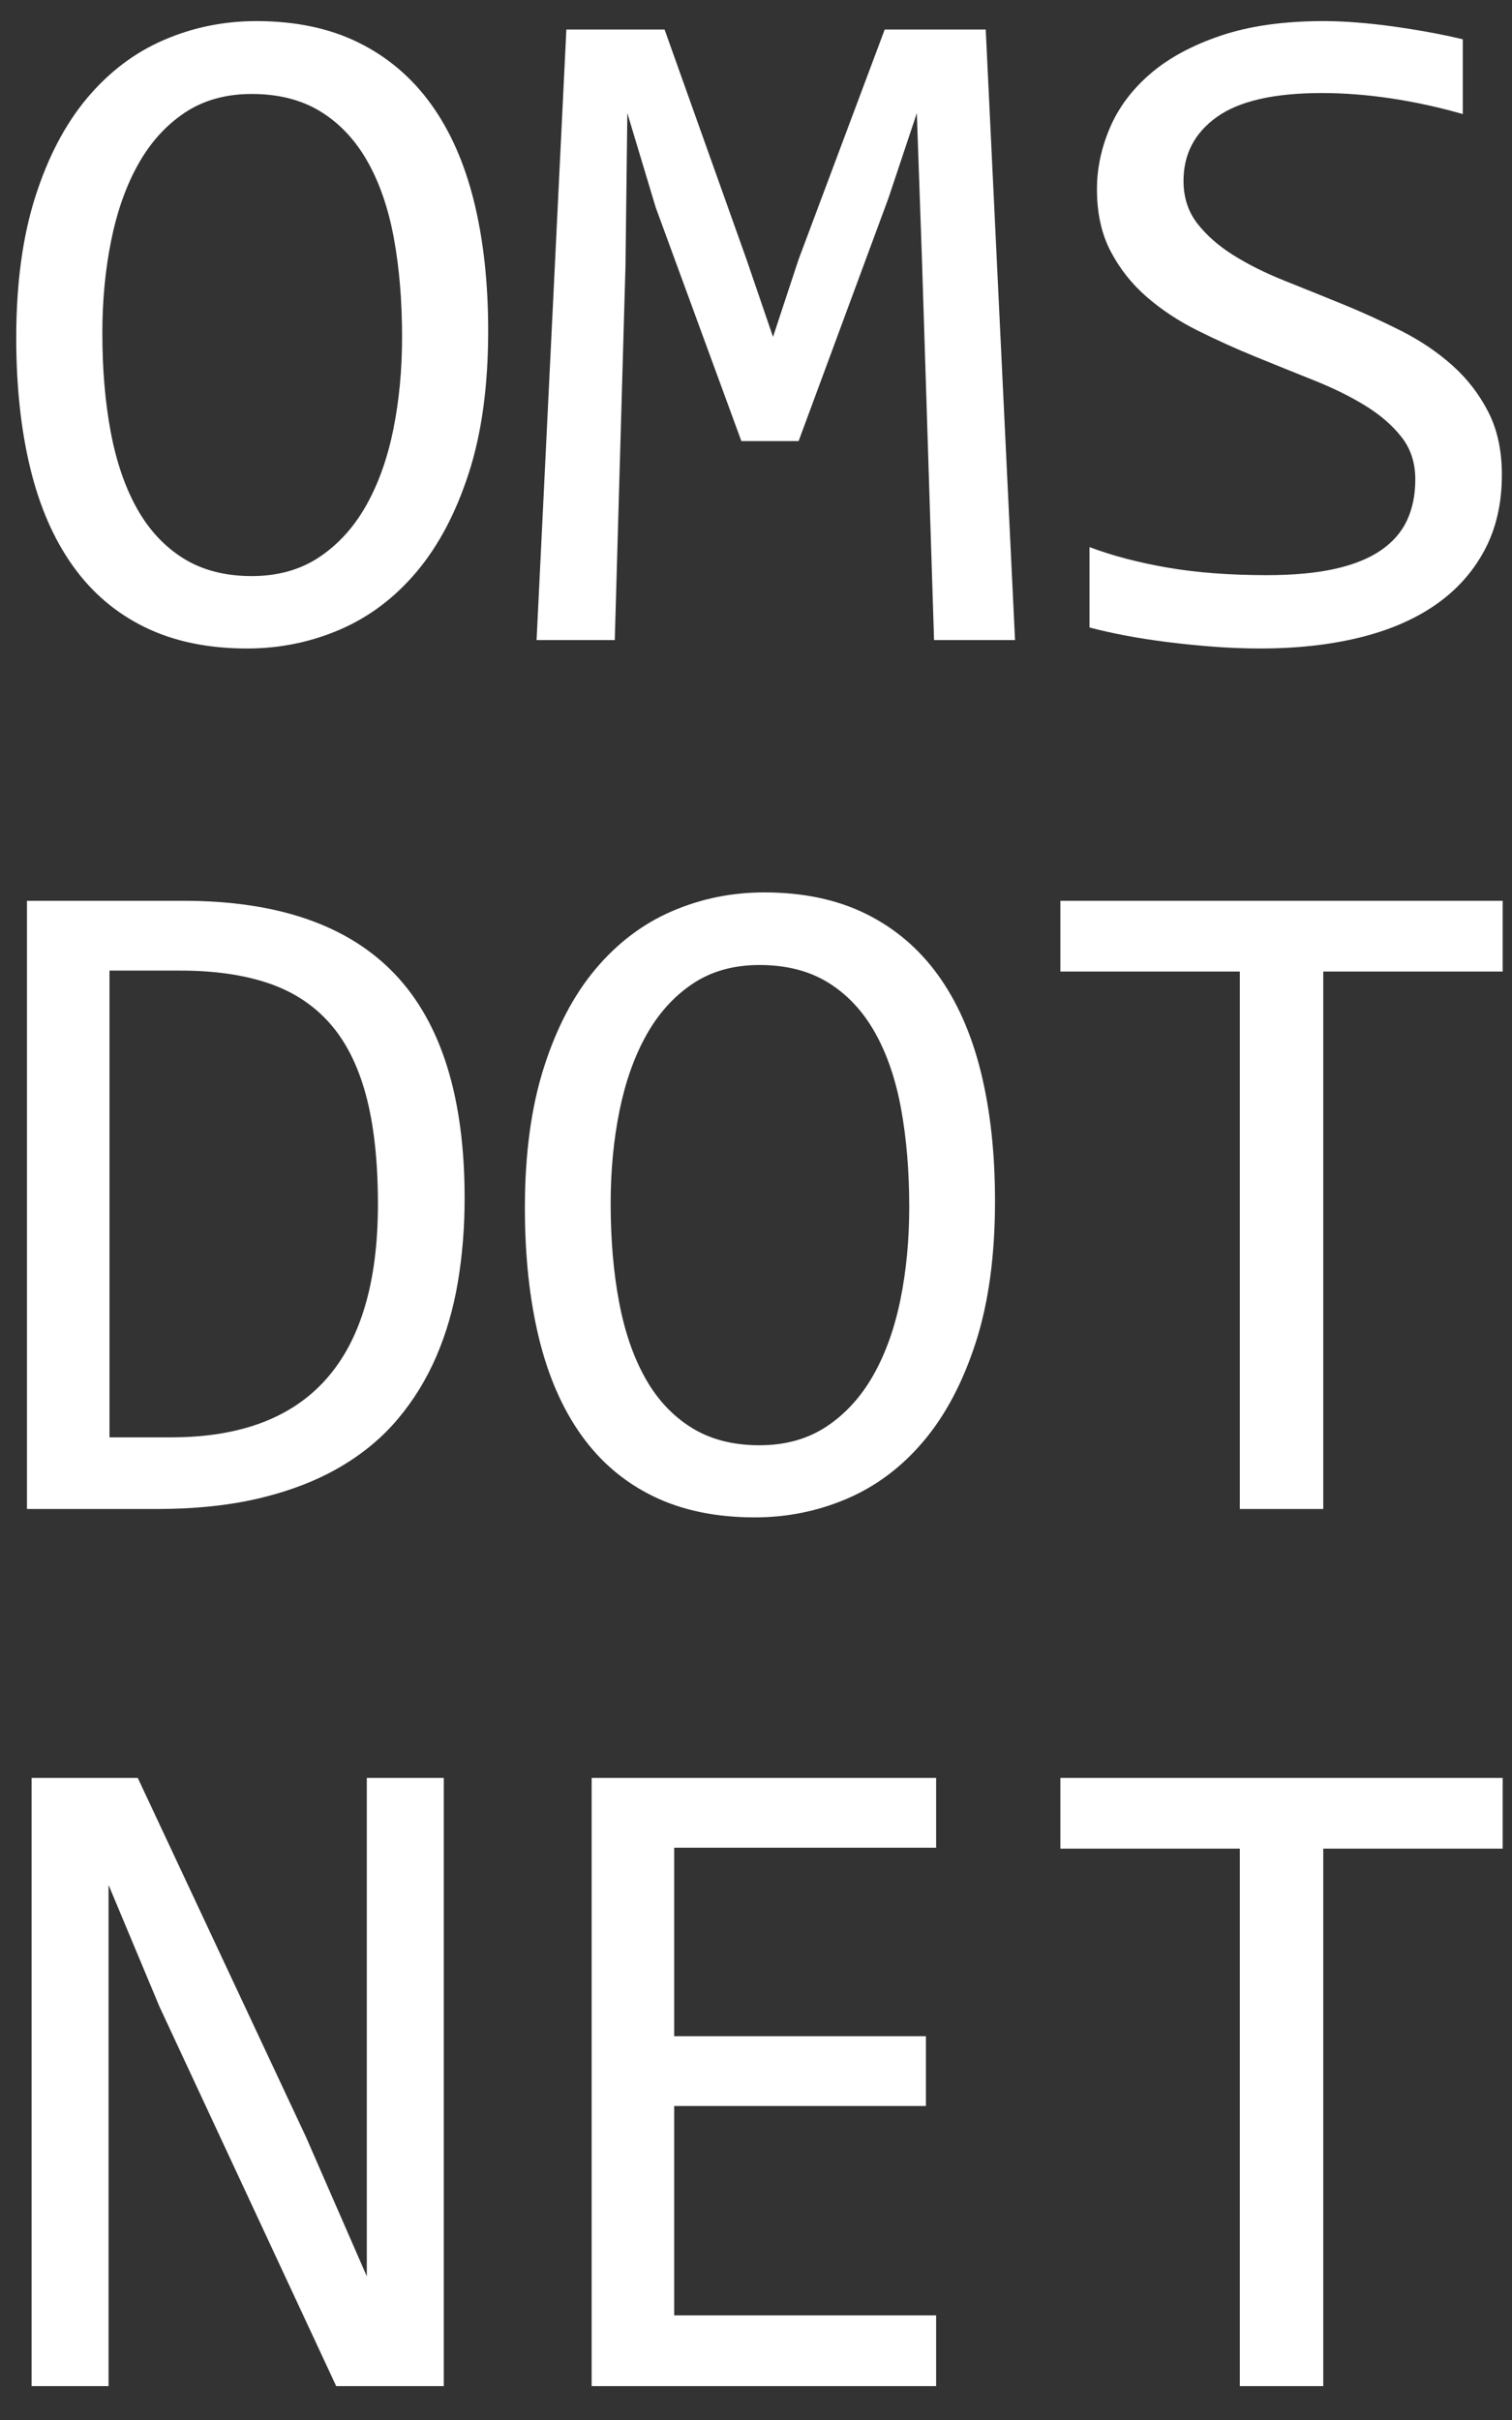 <?xml version="1.0" encoding="utf-8"?>
<!-- Generator: Adobe Illustrator 15.0.0, SVG Export Plug-In . SVG Version: 6.00 Build 0)  -->
<!DOCTYPE svg PUBLIC "-//W3C//DTD SVG 1.1//EN" "http://www.w3.org/Graphics/SVG/1.1/DTD/svg11.dtd">
<svg version="1.1" id="Слой_1" xmlns="http://www.w3.org/2000/svg" xmlns:xlink="http://www.w3.org/1999/xlink" x="0px" y="0px"
	 width="354.33px" height="566.93px" viewBox="0 0 354.33 566.93" enable-background="new 0 0 354.33 566.93" xml:space="preserve">
<rect x="0" y="0" width="354.33" height="566.93" fill="#333333" stroke="none"/>
<g>
	<path fill="#FFFFFF" d="M108.883,280.688c0,6.834-0.526,13.373-1.577,19.623c-1.05,6.252-2.735,12.065-5.051,17.443
		c-2.32,5.379-5.324,10.267-9.018,14.662c-3.693,4.398-8.222,8.16-13.581,11.284c-5.361,3.126-11.589,5.543-18.688,7.25
		c-7.1,1.708-15.176,2.562-24.228,2.562H6.319V211.025h36.614c22.165,0,38.695,5.724,49.599,17.171
		C103.432,239.644,108.883,257.141,108.883,280.688z M88.566,282.105c0-10.102-0.943-18.643-2.825-25.619
		c-1.885-6.977-4.745-12.608-8.584-16.898c-3.839-4.287-8.656-7.394-14.45-9.32c-5.795-1.925-12.603-2.889-20.426-2.889H25.659
		v109.344h14.45C72.413,336.723,88.566,318.517,88.566,282.105z"/>
	<path fill="#FFFFFF" d="M233.175,281.342c0,12.793-1.504,23.84-4.509,33.141c-3.008,9.306-7.063,16.991-12.169,23.058
		c-5.106,6.07-11.081,10.575-17.926,13.519c-6.845,2.944-14.07,4.415-21.676,4.415c-9.125,0-17.075-1.653-23.848-4.96
		c-6.774-3.307-12.385-8.085-16.84-14.336c-4.455-6.249-7.768-13.862-9.941-22.839c-2.172-8.976-3.26-19.095-3.26-30.361
		c0-12.646,1.484-23.619,4.455-32.923c2.971-9.303,7.007-16.988,12.115-23.058c5.106-6.067,11.063-10.574,17.872-13.519
		c6.808-2.943,14.015-4.415,21.622-4.415c9.125,0,17.073,1.673,23.847,5.015c6.772,3.344,12.403,8.122,16.896,14.336
		c4.489,6.214,7.839,13.791,10.05,22.73C232.07,260.084,233.175,270.151,233.175,281.342z M213.075,282.76
		c0-8.357-0.636-16.007-1.901-22.948c-1.268-6.939-3.313-12.919-6.139-17.933c-2.824-5.016-6.464-8.902-10.919-11.666
		c-4.454-2.761-9.833-4.143-16.134-4.143c-6.085,0-11.317,1.472-15.7,4.415c-4.383,2.944-7.985,6.941-10.81,11.993
		c-2.825,5.052-4.927,10.974-6.302,17.77c-1.377,6.795-2.065,14.008-2.065,21.639c0,8.432,0.652,16.117,1.958,23.057
		c1.302,6.942,3.348,12.902,6.137,17.88c2.788,4.979,6.392,8.85,10.81,11.609c4.419,2.764,9.741,4.144,15.972,4.144
		c6.084,0,11.335-1.472,15.754-4.415c4.416-2.944,8.056-6.939,10.919-11.992c2.86-5.051,4.979-10.956,6.355-17.715
		C212.386,297.694,213.075,290.464,213.075,282.76z"/>
	<path fill="#FFFFFF" d="M352.144,227.597h-42.046v125.915h-19.557V227.597h-42.046v-16.571h103.648V227.597z"/>
</g>
<g>
	<path fill="#FFFFFF" d="M103.994,558.994H78.788l-41.394-88.849l-11.953-28.563v71.843v45.568H7.407V416.51h24.879l39.439,84.161
		l14.233,32.595v-76.312V416.51h18.036V558.994z"/>
	<path fill="#FFFFFF" d="M219.376,558.994h-80.725V416.51h80.725v16.353H157.99v44.151h58.995v16.353H157.99v49.058h61.386V558.994z
		"/>
	<path fill="#FFFFFF" d="M352.144,433.079h-42.046v125.915h-19.557V433.079h-42.046V416.51h103.648V433.079z"/>
</g>
<g>
	<path fill="#FFFFFF" d="M114.402,77.502c0,12.842-1.51,23.932-4.526,33.27c-3.018,9.34-7.089,17.056-12.216,23.147
		c-5.126,6.093-11.125,10.616-17.996,13.571s-14.125,4.432-21.759,4.432c-9.162,0-17.143-1.66-23.941-4.979
		c-6.8-3.319-12.435-8.116-16.906-14.392c-4.472-6.274-7.799-13.916-9.98-22.928c-2.181-9.01-3.272-19.169-3.272-30.479
		c0-12.695,1.49-23.711,4.472-33.051c2.98-9.338,7.035-17.054,12.161-23.147C25.564,16.855,31.545,12.33,38.38,9.375
		c6.834-2.955,14.07-4.432,21.705-4.432c9.162,0,17.141,1.679,23.941,5.034c6.798,3.357,12.451,8.153,16.96,14.392
		c4.508,6.238,7.871,13.844,10.09,22.818C113.293,56.161,114.402,66.268,114.402,77.502z M94.224,78.925
		c0-8.39-0.637-16.069-1.908-23.038c-1.273-6.967-3.327-12.969-6.163-18.003c-2.836-5.035-6.49-8.937-10.962-11.71
		c-4.471-2.772-9.871-4.159-16.197-4.159c-6.108,0-11.362,1.478-15.761,4.432c-4.4,2.955-8.017,6.969-10.852,12.039
		c-2.836,5.072-4.946,11.018-6.326,17.839c-1.382,6.823-2.073,14.063-2.073,21.724c0,8.464,0.655,16.18,1.964,23.146
		c1.309,6.969,3.362,12.952,6.163,17.949c2.798,4.998,6.416,8.883,10.852,11.655c4.435,2.774,9.779,4.159,16.033,4.159
		c6.108,0,11.379-1.477,15.815-4.432c4.434-2.955,8.088-6.967,10.961-12.039c2.872-5.07,4.999-10.999,6.381-17.784
		C93.532,93.918,94.224,86.66,94.224,78.925z"/>
	<path fill="#FFFFFF" d="M237.87,149.953h-18.979l-2.835-89.195l-1.2-34.255l-6.653,19.918l-21.051,56.91h-13.416L153.668,48.61
		l-6.653-22.107l-0.437,35.787l-2.508,87.663h-18.325l6.981-143.041h23.013l19.196,53.845l6.217,18.167l5.999-18.167L207.33,6.913
		h23.669L237.87,149.953z"/>
	<path fill="#FFFFFF" d="M351.958,111.21c0,6.785-1.383,12.733-4.146,17.839c-2.764,5.108-6.617,9.357-11.562,12.75
		c-4.945,3.392-10.89,5.929-17.832,7.606c-6.945,1.678-14.599,2.517-22.959,2.517c-3.782,0-7.545-0.146-11.289-0.438
		c-3.746-0.292-7.346-0.656-10.798-1.094c-3.455-0.438-6.708-0.947-9.762-1.532c-3.055-0.583-5.818-1.204-8.289-1.86v-18.824
		c5.453,2.043,11.577,3.649,18.378,4.815c6.798,1.168,14.523,1.751,23.177,1.751c6.253,0,11.578-0.493,15.979-1.478
		c4.399-0.985,7.998-2.443,10.798-4.377c2.799-1.933,4.835-4.286,6.108-7.059c1.271-2.772,1.908-5.946,1.908-9.521
		c0-3.866-1.073-7.168-3.217-9.904c-2.146-2.736-4.963-5.18-8.453-7.333c-3.49-2.151-7.472-4.121-11.943-5.91
		c-4.472-1.787-9.036-3.628-13.688-5.526c-4.654-1.896-9.217-3.957-13.689-6.184c-4.471-2.225-8.452-4.852-11.942-7.88
		c-3.49-3.027-6.31-6.583-8.453-10.67c-2.146-4.085-3.217-8.937-3.217-14.556c0-4.887,1.017-9.703,3.054-14.446
		c2.034-4.742,5.197-8.956,9.488-12.641c4.29-3.684,9.798-6.657,16.524-8.919c6.725-2.261,14.741-3.393,24.05-3.393
		c2.399,0,4.999,0.109,7.799,0.328c2.798,0.219,5.635,0.53,8.508,0.93c2.87,0.402,5.707,0.858,8.507,1.368
		c2.798,0.511,5.399,1.059,7.799,1.642v17.511c-5.601-1.604-11.198-2.827-16.797-3.667c-5.6-0.838-11.016-1.258-16.252-1.258
		c-11.124,0-19.306,1.86-24.541,5.582c-5.234,3.721-7.853,8.719-7.853,14.993c0,3.868,1.072,7.188,3.218,9.959
		c2.144,2.773,4.962,5.253,8.453,7.442c3.49,2.189,7.471,4.178,11.942,5.964c4.473,1.789,9.034,3.63,13.689,5.527
		c4.652,1.898,9.216,3.978,13.688,6.238c4.472,2.262,8.453,4.944,11.943,8.044c3.49,3.102,6.307,6.73,8.453,10.889
		C350.884,100.595,351.958,105.52,351.958,111.21z"/>
</g>
</svg>

